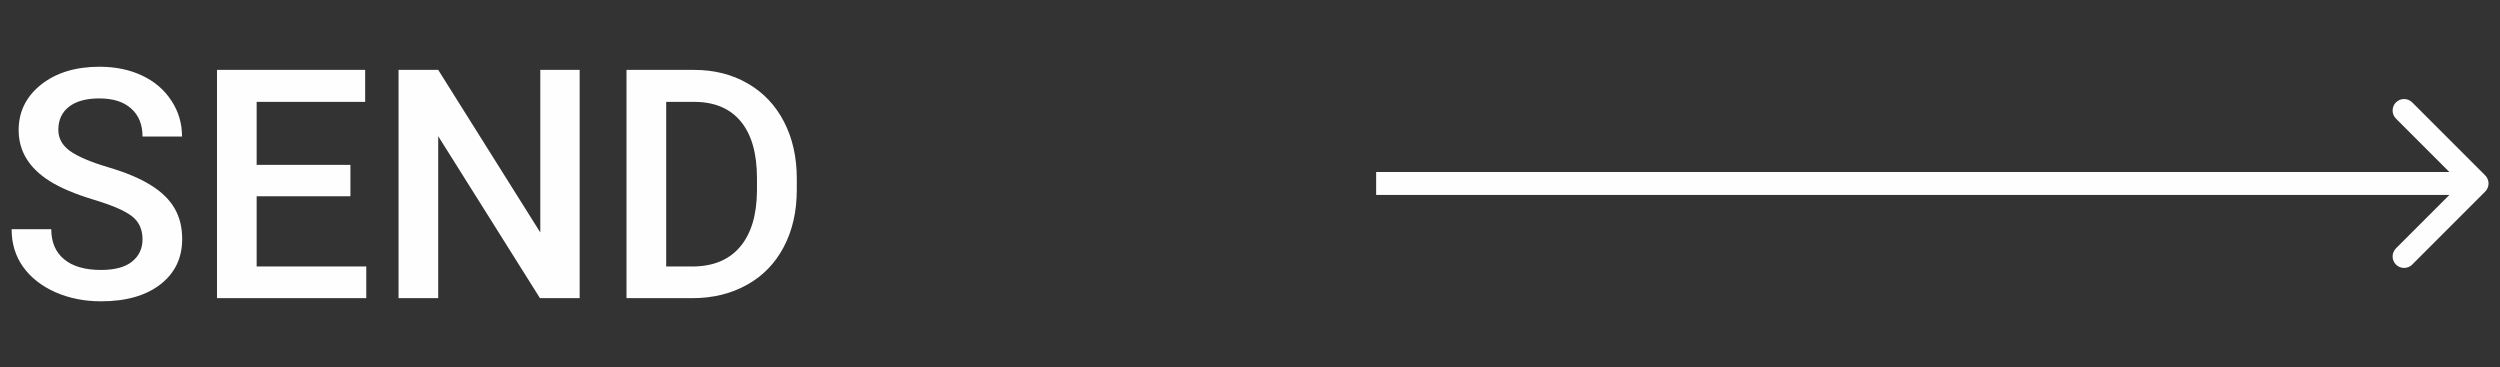 <svg width="109" height="16" viewBox="0 0 109 16" fill="none" xmlns="http://www.w3.org/2000/svg">
<rect x="0" y="0" width="109" height="16" fill="#333333" stroke="none"/>
<path d="M6.214 10.437C6.214 9.999 6.059 9.662 5.749 9.425C5.444 9.188 4.89 8.949 4.088 8.707C3.286 8.465 2.648 8.197 2.174 7.9C1.267 7.331 0.813 6.588 0.813 5.672C0.813 4.87 1.139 4.209 1.791 3.689C2.447 3.17 3.297 2.91 4.341 2.91C5.034 2.91 5.651 3.038 6.193 3.293C6.736 3.548 7.162 3.913 7.472 4.387C7.782 4.856 7.937 5.378 7.937 5.952H6.214C6.214 5.433 6.05 5.027 5.722 4.735C5.398 4.439 4.933 4.291 4.327 4.291C3.762 4.291 3.322 4.412 3.008 4.653C2.698 4.895 2.543 5.232 2.543 5.665C2.543 6.03 2.712 6.335 3.049 6.581C3.386 6.823 3.942 7.06 4.717 7.292C5.492 7.52 6.114 7.782 6.583 8.078C7.052 8.37 7.396 8.707 7.615 9.09C7.834 9.468 7.943 9.912 7.943 10.423C7.943 11.252 7.624 11.913 6.986 12.405C6.353 12.893 5.492 13.137 4.402 13.137C3.682 13.137 3.019 13.005 2.413 12.74C1.812 12.471 1.342 12.102 1.005 11.633C0.672 11.163 0.506 10.617 0.506 9.992H2.235C2.235 10.557 2.422 10.995 2.796 11.305C3.17 11.615 3.705 11.77 4.402 11.77C5.004 11.77 5.455 11.649 5.756 11.407C6.061 11.161 6.214 10.838 6.214 10.437ZM15.278 8.557H11.19V11.619H15.969V13H9.461V3.047H15.921V4.441H11.19V7.189H15.278V8.557ZM25.273 13H23.543L19.106 5.938V13H17.377V3.047H19.106L23.557 10.136V3.047H25.273V13ZM27.316 13V3.047H30.256C31.135 3.047 31.915 3.243 32.594 3.635C33.277 4.027 33.806 4.583 34.18 5.303C34.553 6.023 34.74 6.848 34.74 7.777V8.276C34.74 9.22 34.551 10.049 34.173 10.765C33.799 11.48 33.264 12.032 32.566 12.419C31.874 12.806 31.078 13 30.181 13H27.316ZM29.046 4.441V11.619H30.174C31.081 11.619 31.776 11.337 32.259 10.771C32.746 10.202 32.995 9.386 33.004 8.324V7.771C33.004 6.69 32.769 5.866 32.3 5.296C31.83 4.726 31.149 4.441 30.256 4.441H29.046Z" fill="#FEFEFE"/>
<path d="M108.354 8.354C108.549 8.158 108.549 7.842 108.354 7.646L105.172 4.464C104.976 4.269 104.66 4.269 104.464 4.464C104.269 4.66 104.269 4.976 104.464 5.172L107.293 8L104.464 10.828C104.269 11.024 104.269 11.34 104.464 11.536C104.66 11.731 104.976 11.731 105.172 11.536L108.354 8.354ZM60 8.5L108 8.5V7.5L60 7.5V8.5Z" fill="#FEFEFE"/>
</svg>
